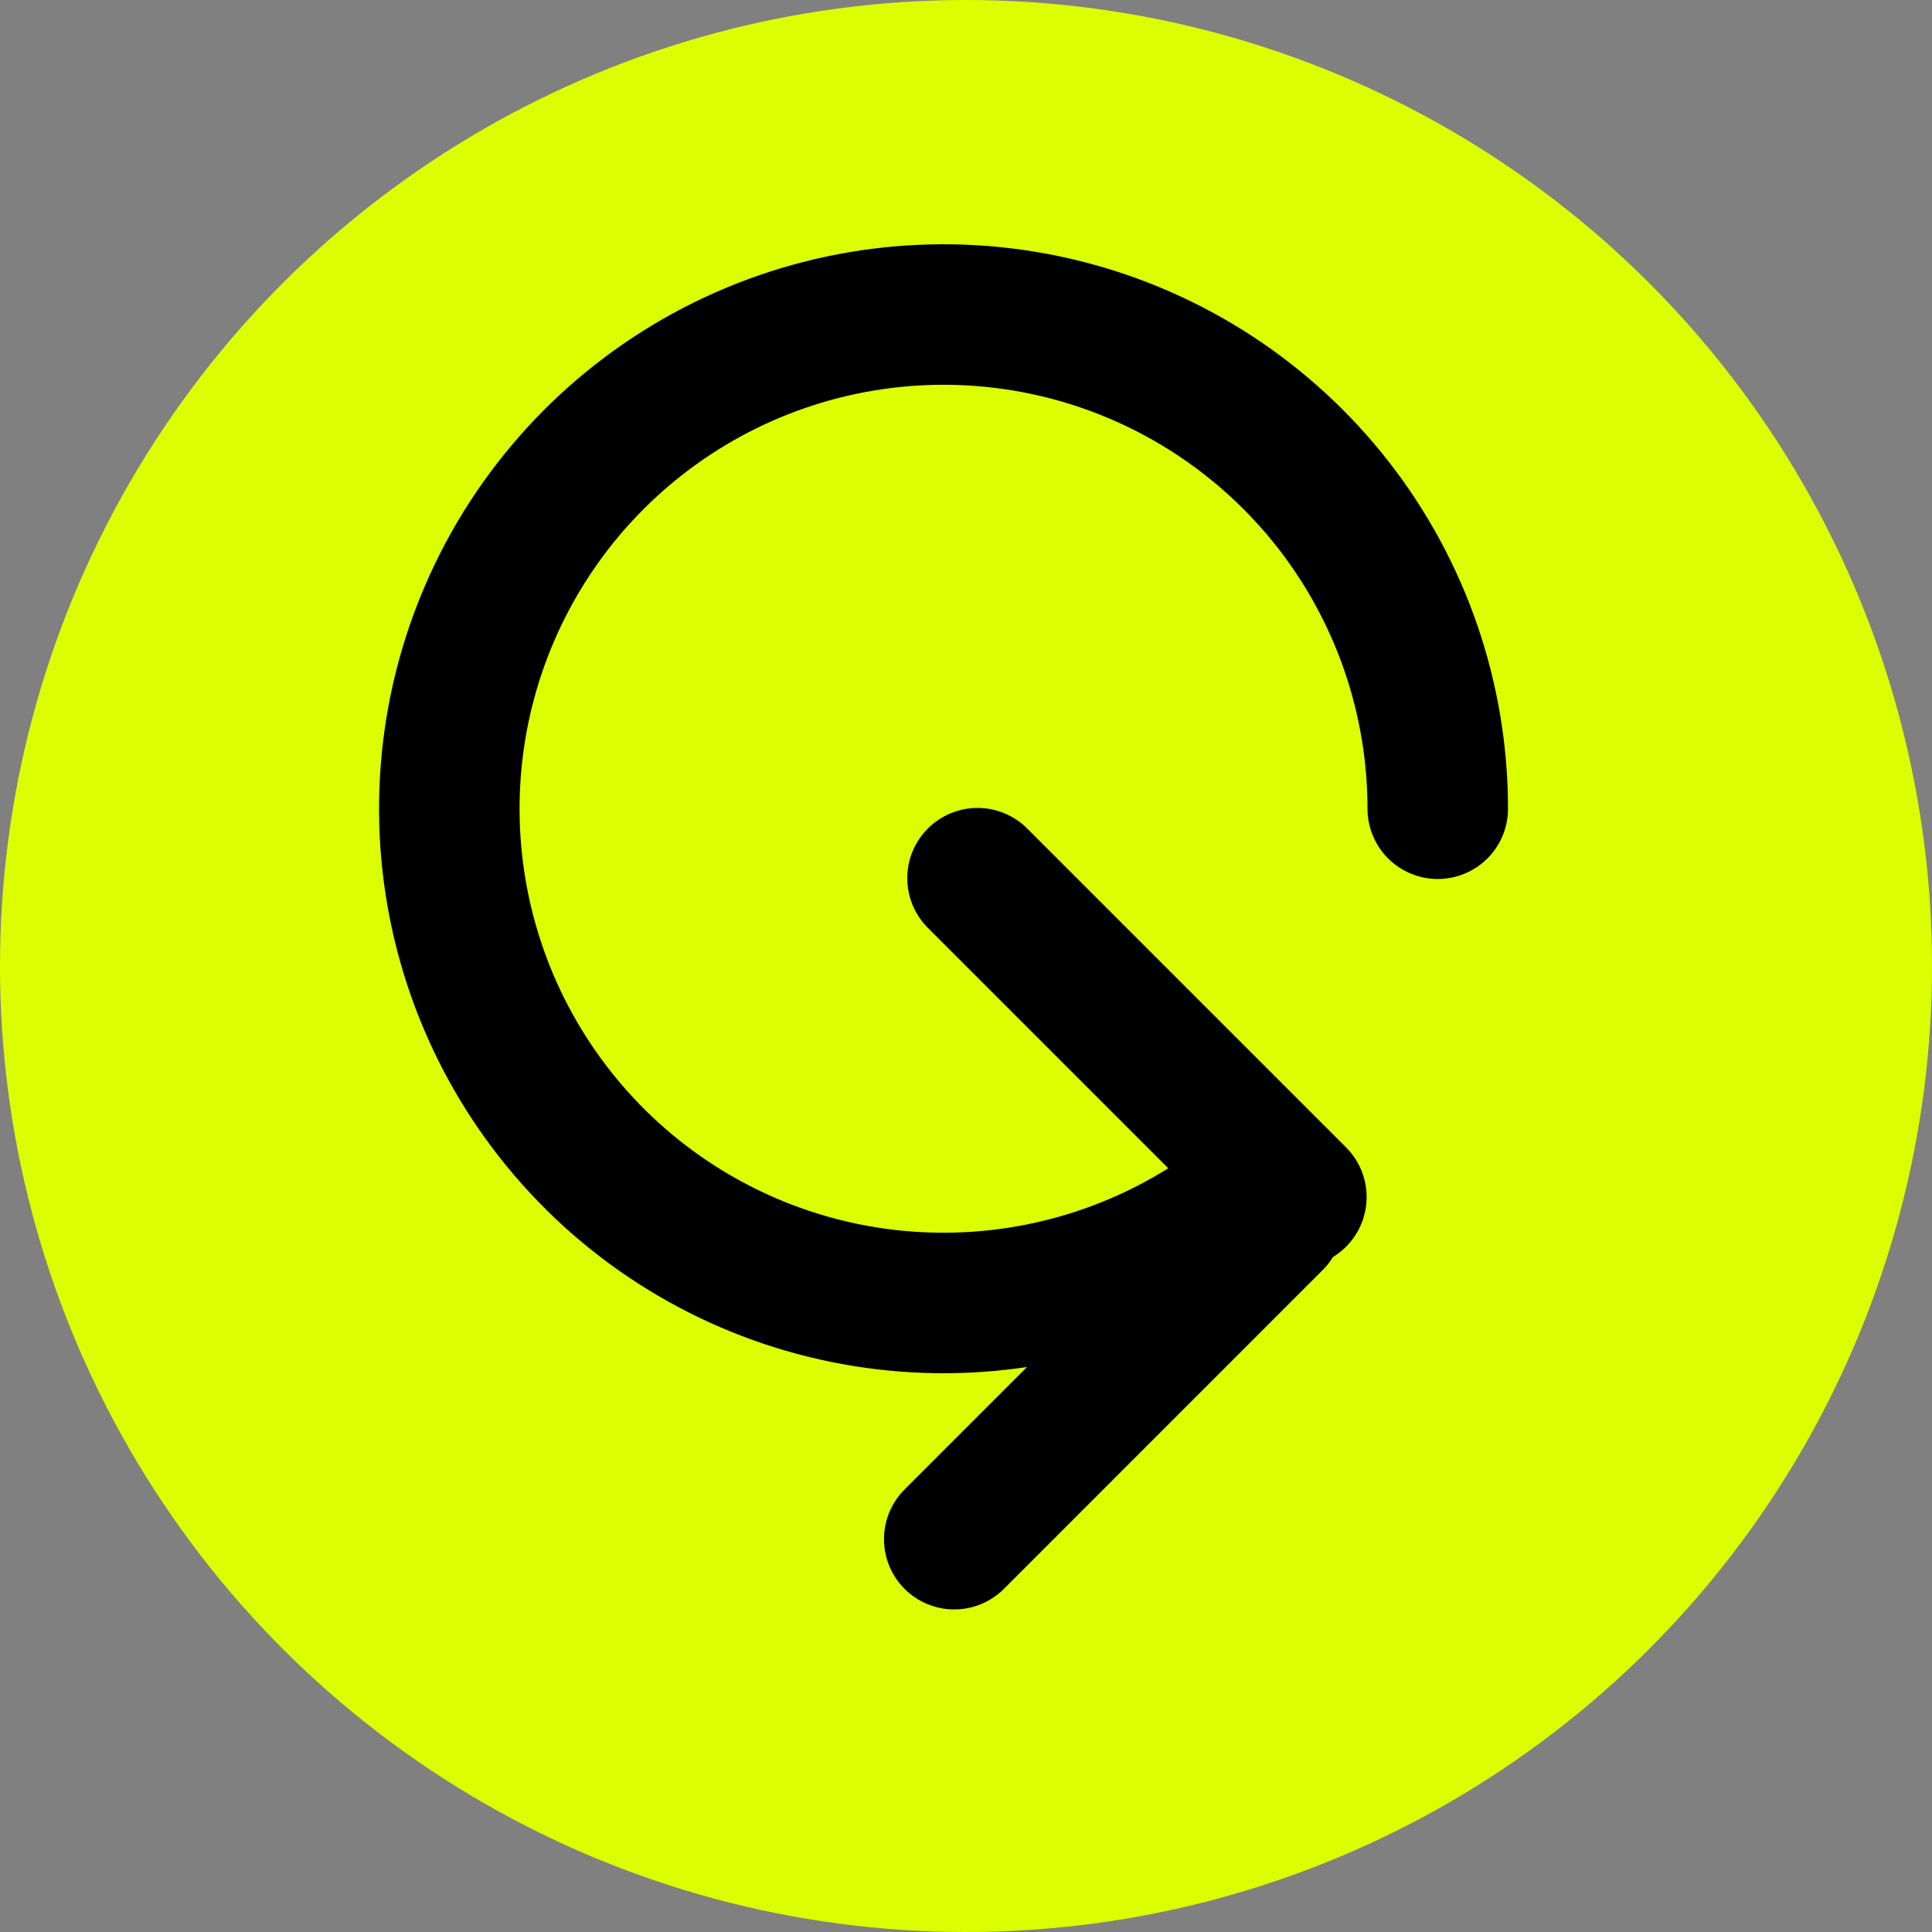 <svg width="55" height="55" viewBox="0 0 55 55" fill="none" xmlns="http://www.w3.org/2000/svg">
<rect x="0" y="0" width="55" height="55" fill="#808080" stroke="none"/>
<ellipse cx="27.5" cy="27.5" rx="27.5" ry="27.5" transform="rotate(-90 27.5 27.5)" fill="#DBFF00"/>
<path d="M40.93 23.023C40.93 19.888 39.883 16.842 37.955 14.37C36.026 11.898 33.327 10.14 30.286 9.377C27.245 8.614 24.036 8.888 21.169 10.156C18.302 11.425 15.94 13.614 14.459 16.378C12.978 19.142 12.463 22.321 12.995 25.411C13.527 28.501 15.076 31.324 17.396 33.434C19.715 35.543 22.673 36.817 25.8 37.053C28.926 37.289 32.042 36.475 34.653 34.738" stroke="black" stroke-width="4" stroke-linecap="round"/>
<line x1="27.828" y1="25" x2="36.905" y2="34.077" stroke="black" stroke-width="4" stroke-linecap="round"/>
<line x1="27.165" y1="43.817" x2="36.241" y2="34.74" stroke="black" stroke-width="4" stroke-linecap="round"/>
</svg>
